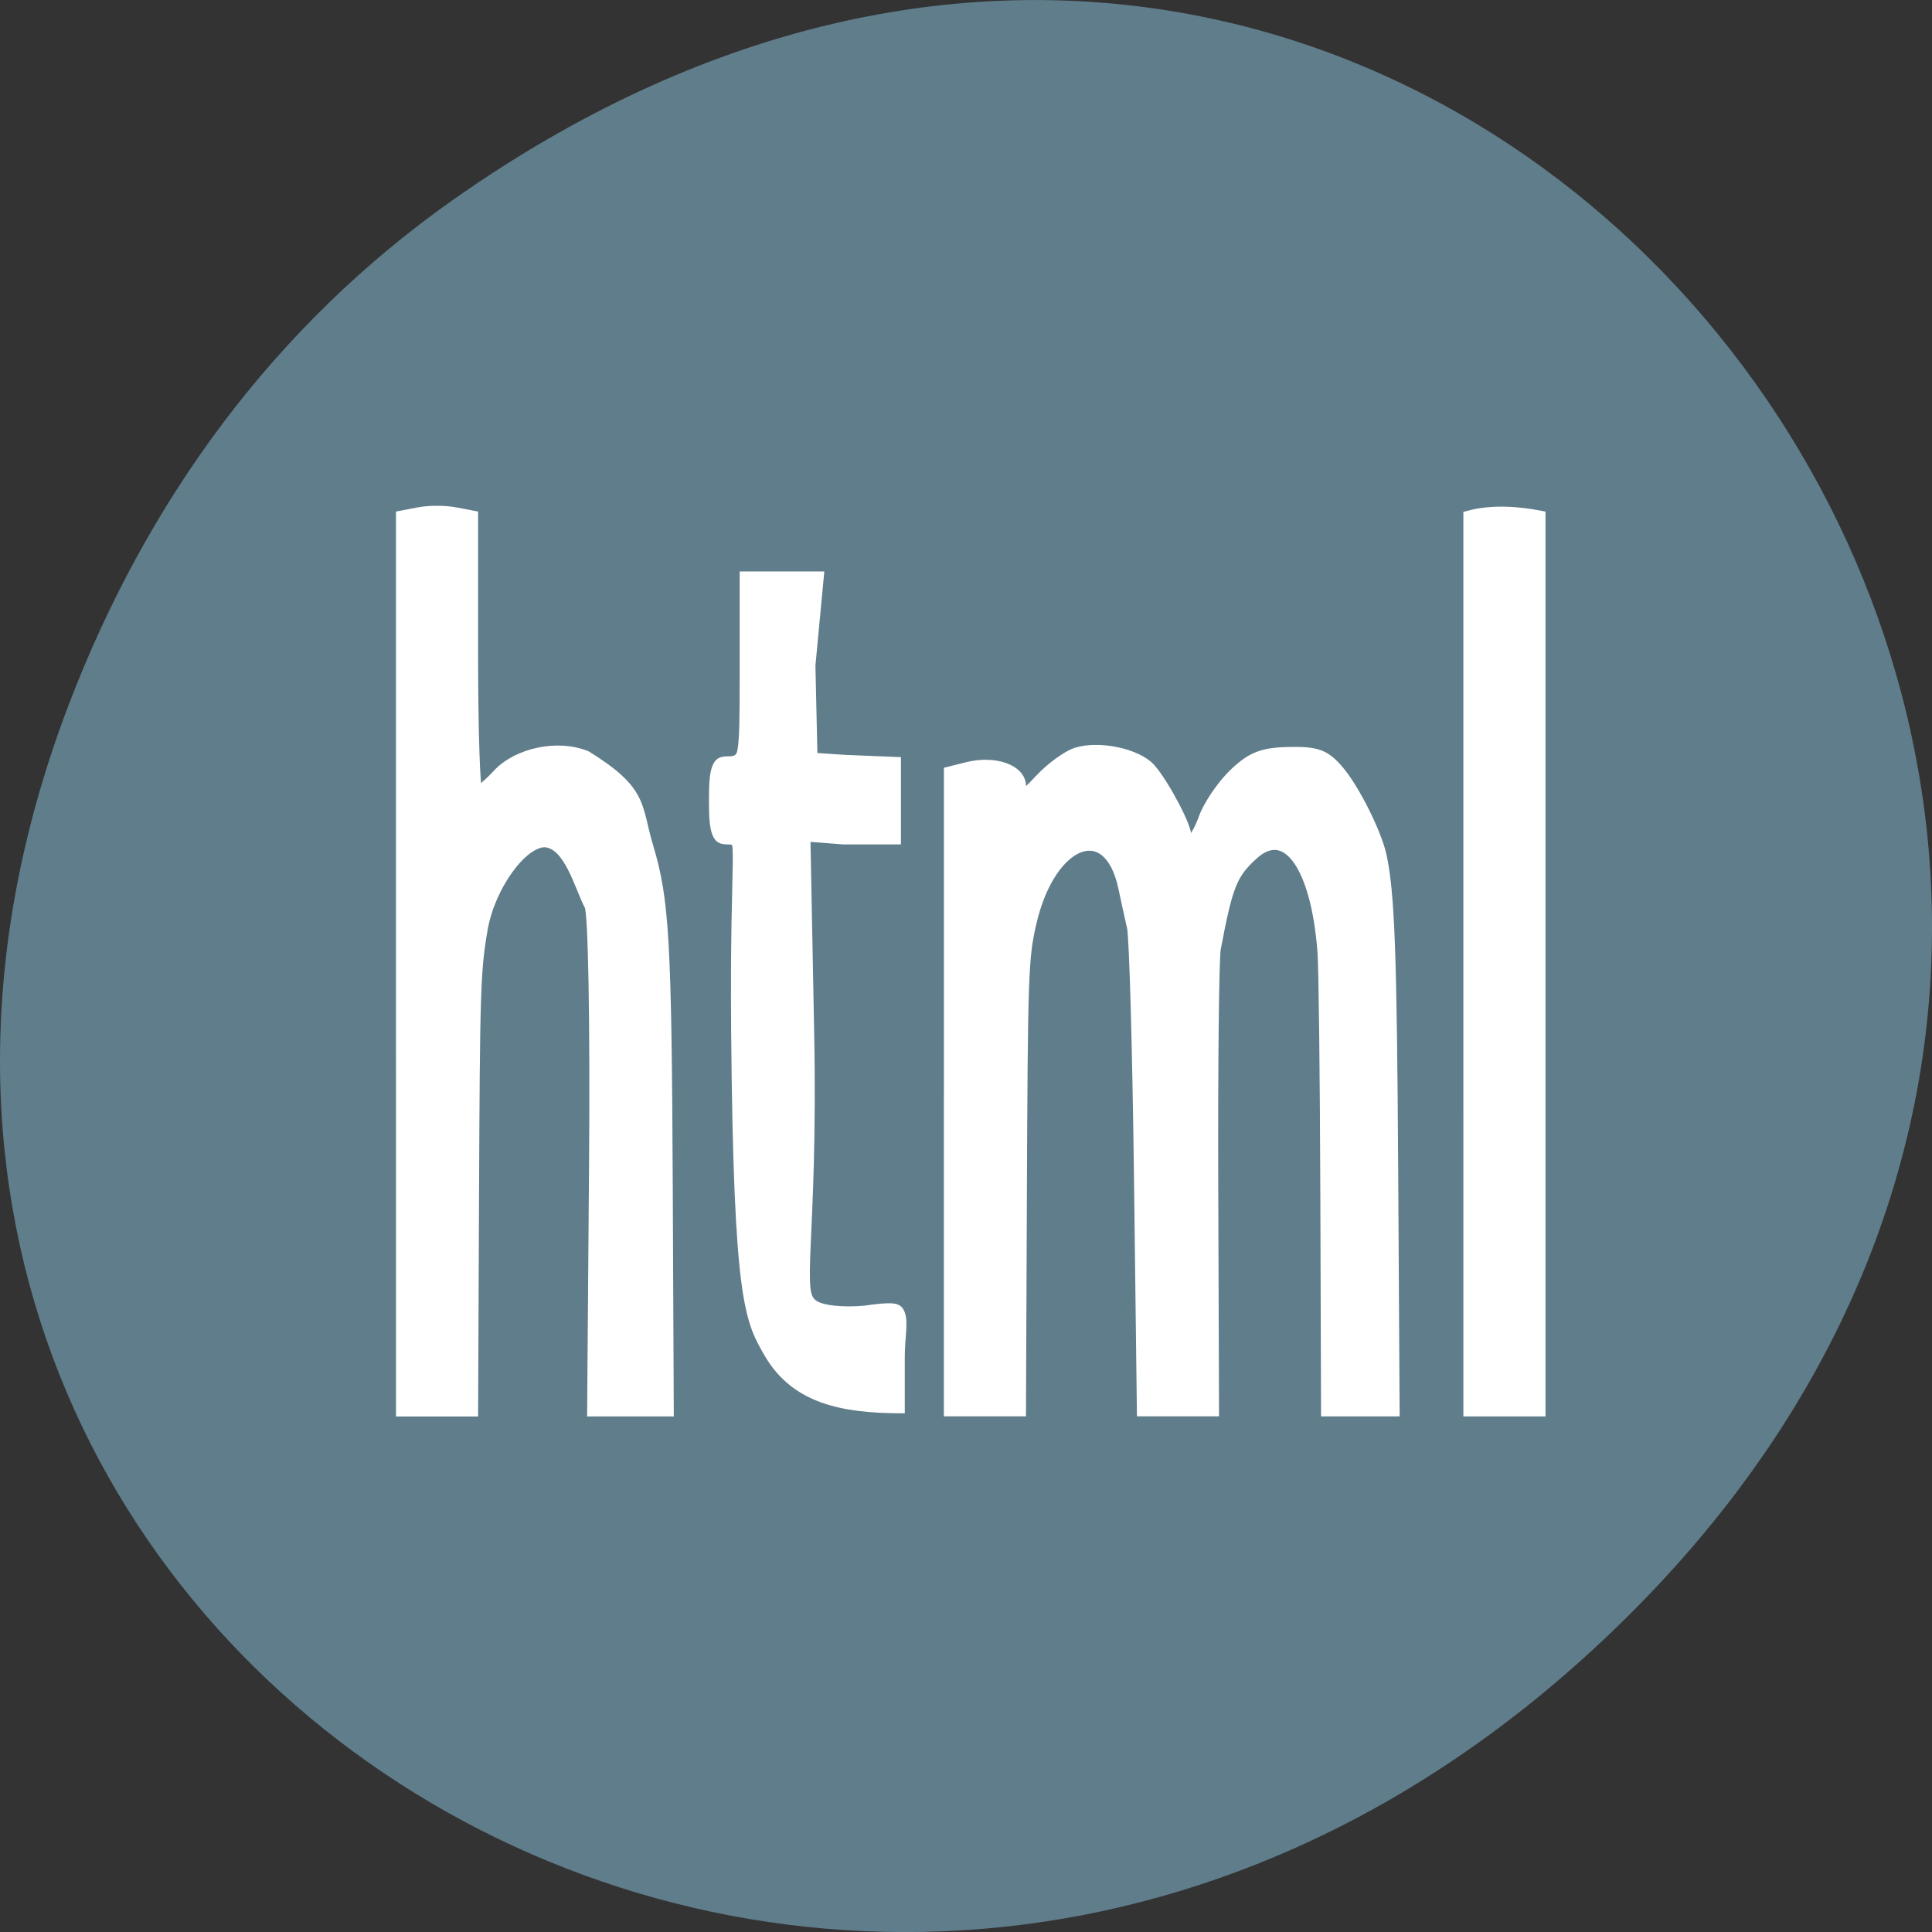 <svg xmlns="http://www.w3.org/2000/svg" viewBox="0 0 256 256"><rect x="0" y="0" width="256" height="256" fill="#333333" stroke="none"/><defs><clipPath><path d="m 27.707 56.824 h 82.29 v 139.69 h -82.29"/></clipPath><clipPath><path d="m 74 56.824 h 129 v 139.69 h -129"/></clipPath><clipPath><path d="m 148 97 h 77.63 v 24 h -77.62"/></clipPath><clipPath><path d="m 171 132 h 54.625 v 24 h -54.625"/></clipPath></defs><g transform="translate(0 -796.36)"><path d="m 60.17 822.74 c 130.93 -92.05 263.6 77.948 156.91 186.39 -100.51 102.17 -256.68 7.449 -207.86 -119.69 10.185 -26.526 26.914 -49.802 50.948 -66.7 z" fill="#607d8b" color="#000"/><g transform="scale(0.671 1.491)" stroke="#fff" stroke-width="1.037" fill="#fff"><path d="m 151.47 654 c -3.601 -2.849 -5.871 -4.085 -6.332 -28.18 -0.314 -16.439 1.6 -17.418 -1.35 -17.418 -2.629 0 -3.034 -0.421 -3.034 -3.16 0 -2.739 0.404 -3.16 3.034 -3.16 2.878 0 3.034 -0.421 3.034 -8.216 v -8.216 h 4.505 h 10.524 l -1.582 7.545 l 0.425 8.57 l 6.226 0.187 l 10.238 0.187 v 3.131 v 3.131 h -10.618 l -7.274 -0.256 l 0.759 17.793 c 0.795 18.631 -2.964 23.297 0.99 24.501 1.459 0.444 5.41 0.633 9.682 0.462 9.903 -0.638 7.218 -0.013 7.218 3.884 v 4.173 c -11.642 -0.019 -21.1 -0.853 -26.446 -4.956 z" stroke-width="1.508"/><g stroke-width="1.451" transform="matrix(1.491 0 0 0.671 0 534.28)"><path d="m 194.54 127.36 v -59.26 c 3.173 -0.859 6.691 -0.52 9.425 0 v 59.26 v 59.26 h -4.712 h -4.712 z"/><path d="m 53.17 127.36 v -59.26 l 2.356 -0.45 c 1.296 -0.248 3.416 -0.248 4.712 0 l 2.356 0.45 v 18.268 c 0 10.05 0.269 18.268 0.599 18.268 0.329 0 1.556 -1.032 2.725 -2.294 2.652 -2.862 8.01 -3.97 11.735 -2.426 7.591 4.718 6.511 6.534 8.159 12.02 2.097 6.917 2.421 12.572 2.565 44.765 l 0.134 29.922 h -5.01 h -5.01 l 0.252 -32.773 c 0.145 -18.814 -0.118 -33.366 -0.616 -34.16 -1.426 -2.765 -2.718 -8.221 -5.961 -8.459 -3.08 0 -7.329 5.923 -8.301 11.574 -0.95 5.521 -1.029 7.997 -1.148 36.02 l -0.118 27.803 h -4.712 h -4.712 z"/><path d="m 125.74 144.31 v -42.31 l 2.356 -0.591 c 3.633 -0.912 7.07 0.291 7.07 2.474 0 1.662 0.306 1.555 2.611 -0.912 1.436 -1.537 3.593 -3.107 4.794 -3.488 3.01 -0.954 8.06 0.13 9.787 2.096 1.829 2.087 4.931 8.01 4.678 8.935 -0.107 0.389 0.145 0.707 0.559 0.707 0.414 0 1.261 -1.403 1.881 -3.118 0.62 -1.715 2.418 -4.355 3.996 -5.866 2.292 -2.196 3.756 -2.765 7.282 -2.831 3.702 -0.07 4.762 0.331 6.573 2.483 2.072 2.462 4.96 8.25 5.598 11.217 1.068 4.967 1.362 12.939 1.53 41.467 l 0.189 32.04 h -4.477 h -4.477 l -0.093 -28.509 c -0.051 -15.68 -0.222 -30.21 -0.379 -32.28 -0.865 -11.426 -4.808 -16.945 -9.241 -12.934 -2.821 2.553 -3.419 4.04 -5.01 12.462 -0.244 1.296 -0.398 15.609 -0.342 31.808 l 0.101 29.452 h -4.714 h -4.714 l -0.383 -30.865 c -0.211 -16.976 -0.63 -31.926 -0.932 -33.22 -0.302 -1.296 -0.814 -3.628 -1.138 -5.184 -1.971 -9.458 -9.777 -6.46 -12.324 4.734 -1.046 4.595 -1.12 6.767 -1.243 36.26 l -0.118 28.27 h -4.712 h -4.712 v -42.31 z"/></g></g></g></svg>